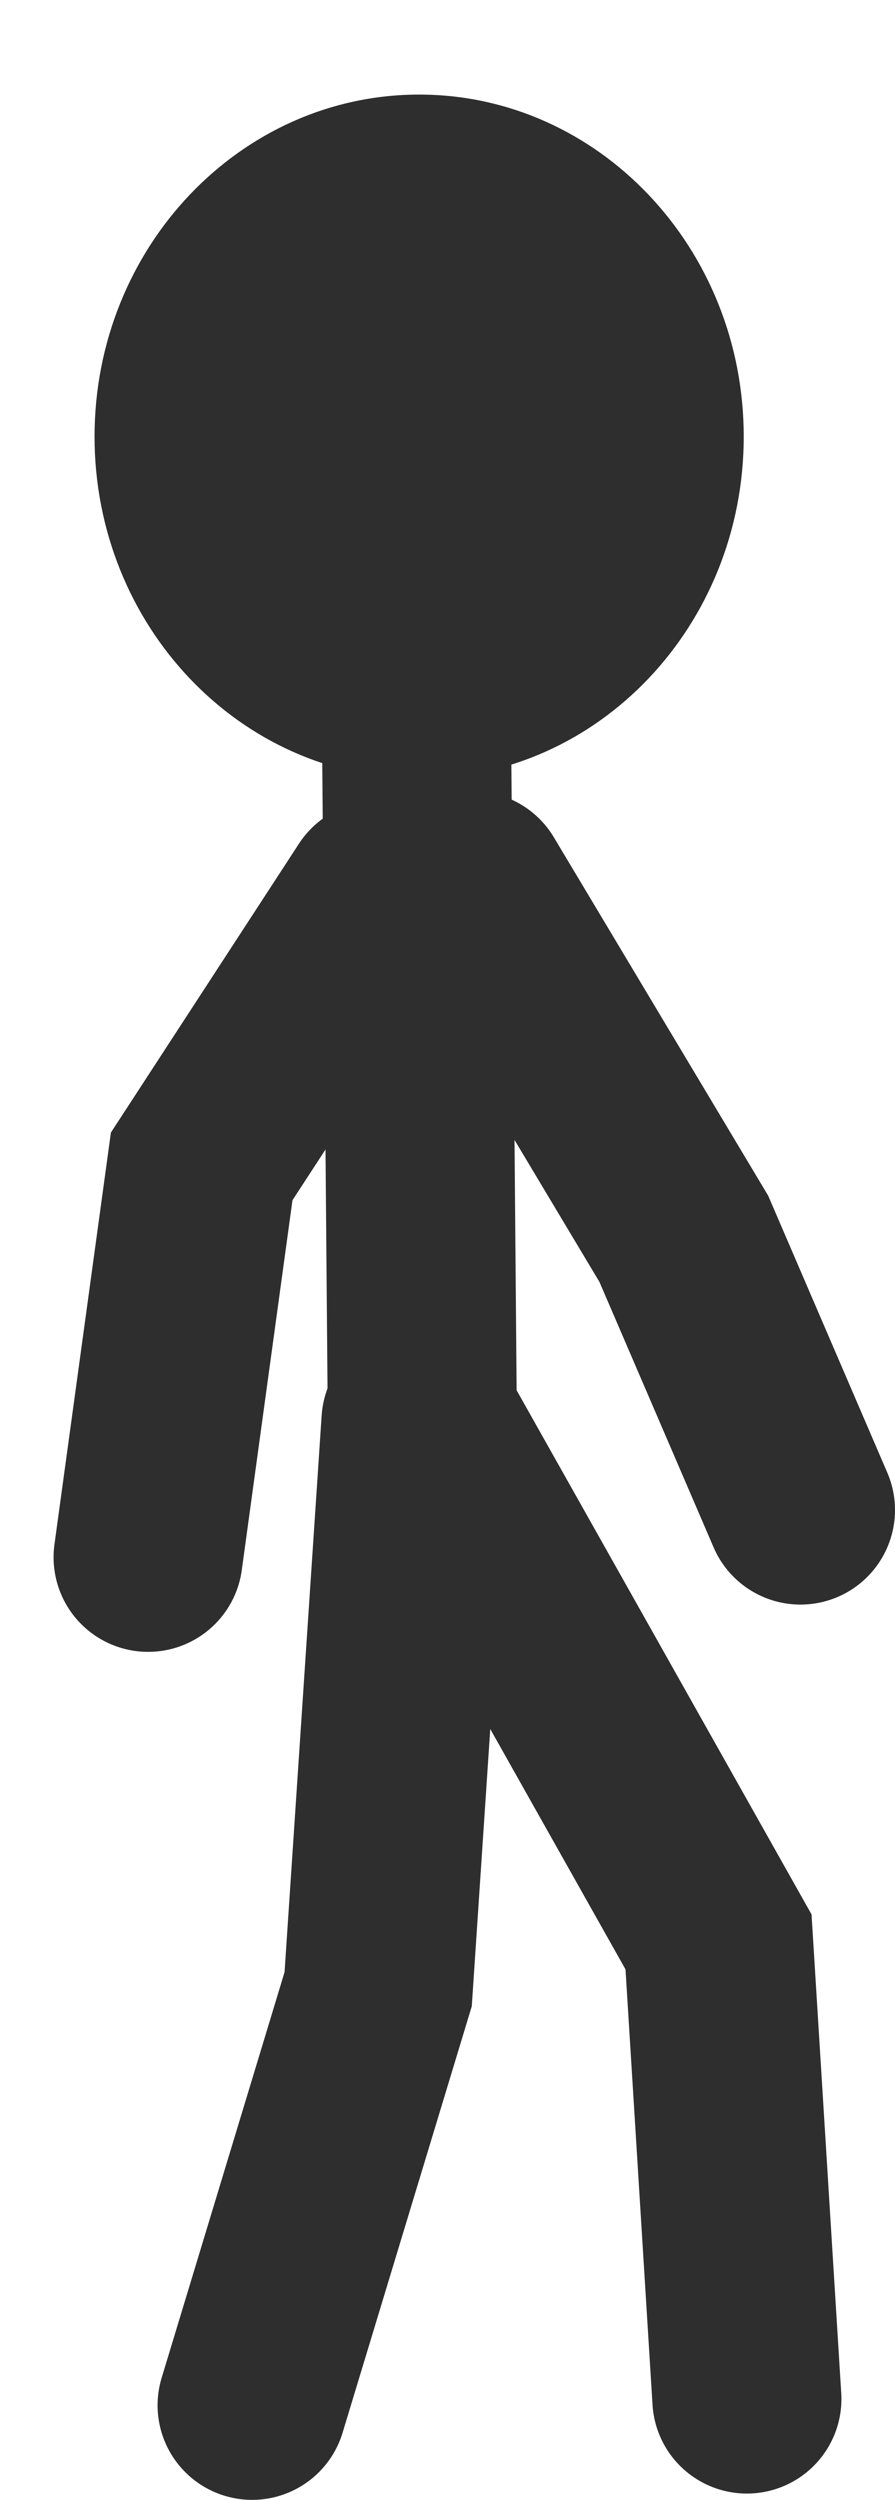 <svg version="1.1" width="14.2" height="39.65" viewBox="-0.7 -1.3 14.2 39.65" xmlns="http://www.w3.org/2000/svg" xmlns:xlink="http://www.w3.org/1999/xlink">
  <!-- Exported by Scratch - http://scratch.mit.edu/ -->
  <path id="ID0.6086816429160535" fill="#2E2E2E" stroke="none" d="M 5.95 0.2 C 7.371 0.2 8.658 0.808 9.591 1.79 C 10.523 2.772 11.1 4.128 11.1 5.625 C 11.1 7.122 10.523 8.478 9.591 9.46 C 8.658 10.442 7.371 11.05 5.95 11.05 C 4.529 11.05 3.242 10.442 2.309 9.46 C 1.377 8.478 0.8 7.122 0.8 5.625 C 0.8 4.128 1.377 2.772 2.309 1.79 C 3.242 0.808 4.529 0.2 5.95 0.2 Z " stroke-width="1"/>
  <path id="ID0.23041497357189655" fill="none" stroke="#2E2E2E" stroke-width="3" stroke-linecap="round" d="M 5.9 9.25 L 6 21.15 L 10.7 29.5 L 11.15 36.75 "/>
  <path id="ID0.7865429394878447" fill="none" stroke="#2E2E2E" stroke-width="3" stroke-linecap="round" d="M 5.9 21.25 L 5.3 30.25 L 3.3 36.85 "/>
  <path id="ID0.45581132266670465" fill="none" stroke="#2E2E2E" stroke-width="3" stroke-linecap="round" d="M 5.3 12.9 L 2.5 17.2 L 1.65 23.4 "/>
  <path id="ID0.744470130186528" fill="none" stroke="#2E2E2E" stroke-width="3" stroke-linecap="round" d="M 6.8 12.75 L 10.15 18.35 L 12 22.65 "/>
</svg>